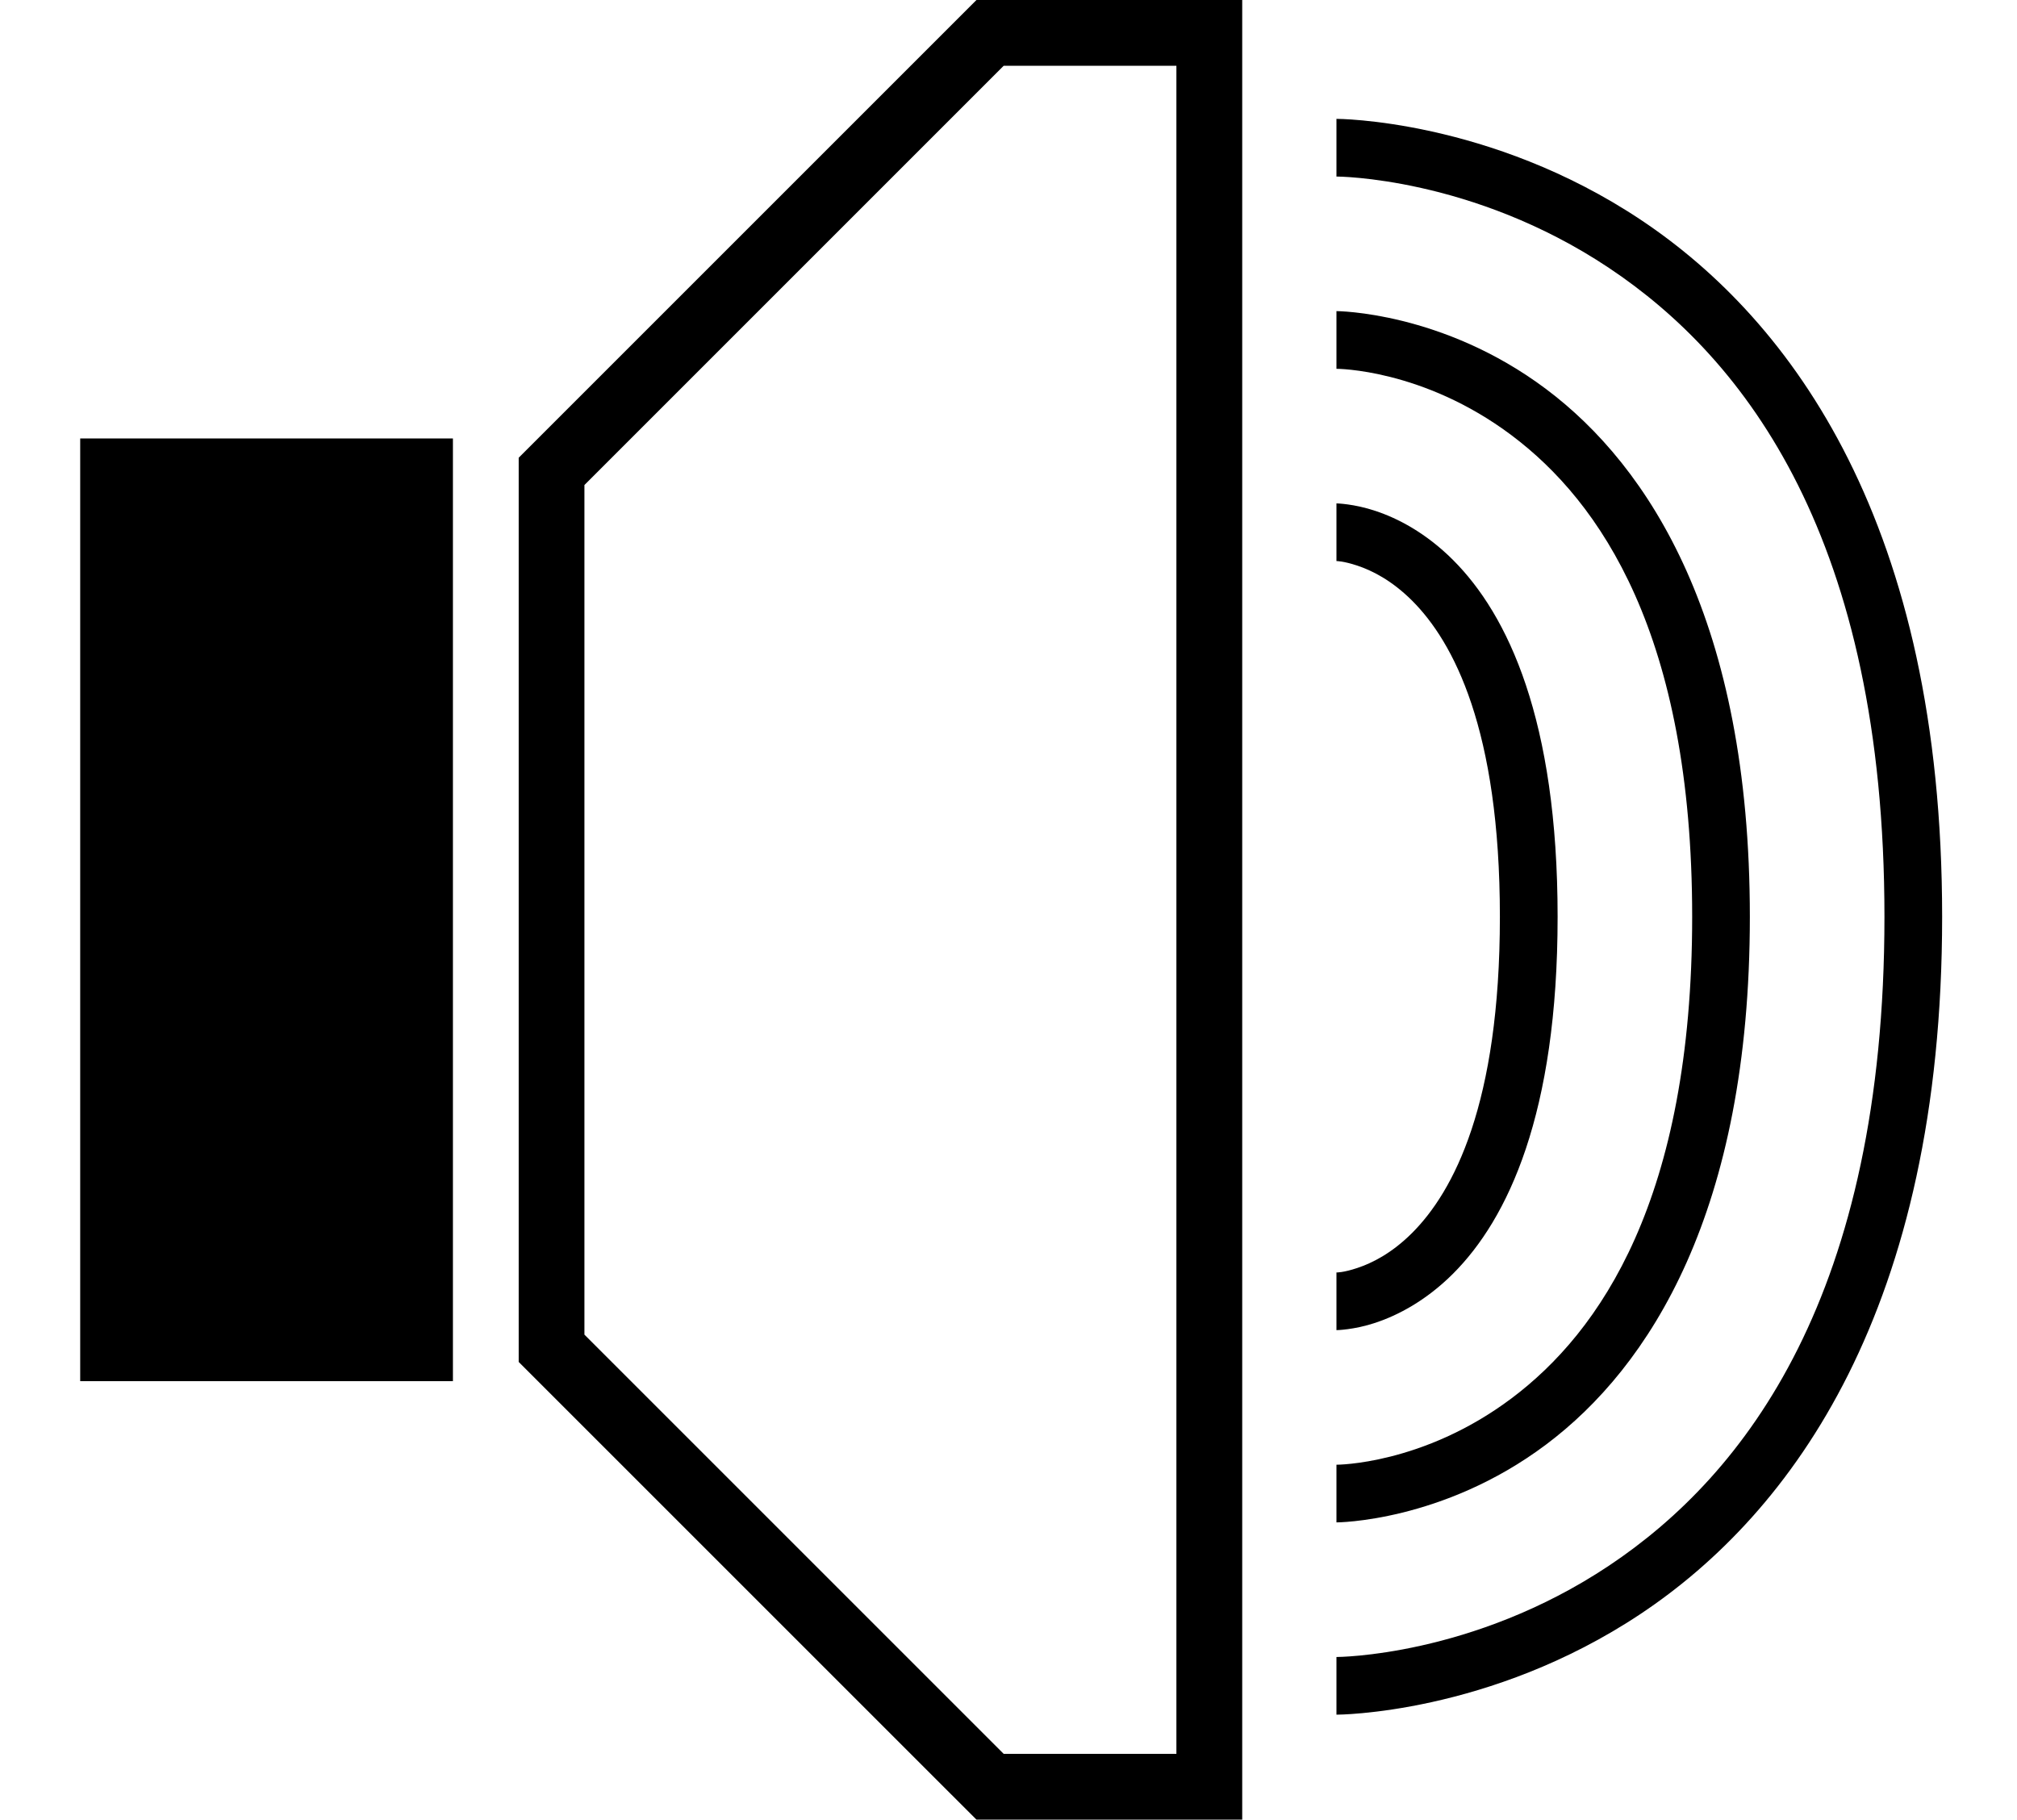 <?xml version="1.0" encoding="UTF-8" standalone="no"?>
<!-- Created with Inkscape (http://www.inkscape.org/) -->

<svg
   xmlns:dc="http://purl.org/dc/elements/1.1/"
   xmlns:cc="http://creativecommons.org/ns#"
   xmlns:rdf="http://www.w3.org/1999/02/22-rdf-syntax-ns#"
   xmlns:svg="http://www.w3.org/2000/svg"
   xmlns="http://www.w3.org/2000/svg"
   version="1.1"
   width="45.998"
   height="41.5"
   id="svg3544">
  <defs
     id="defs3546" />
  <g
     transform="translate(-91.287,-205.898)"
     id="layer1">
    <g
       transform="translate(-161.097,74.433)"
       id="g4224">
      <g
         transform="translate(60.088,-0.146)"
         id="g4182-3">
        <path
           d="m 214.564,131.611 -10.439,10.439 0,20.623 10.439,10.438 6.061,0 0,-41.5 z m 0.621,1.5 3.939,0 0,38.5 -3.939,0 -9.561,-9.561 0,-19.377 z"
           id="path4156-7-3"
           style="font-size:medium;font-style:normal;font-variant:normal;font-weight:normal;font-stretch:normal;text-indent:0;text-align:start;text-decoration:none;line-height:normal;letter-spacing:normal;word-spacing:normal;text-transform:none;direction:ltr;block-progression:tb;writing-mode:lr-tb;text-anchor:start;baseline-shift:baseline;color:#000000;fill:#000000;fill-opacity:1;fill-rule:evenodd;stroke:none;visibility:visible;display:inline;overflow:visible;enable-background:accumulate;font-family:sans-serif" />
        <path
           d="m 194.125,141.611 0,21.5 8.5,0 0,-21.5 z"
           id="path4158-9-2"
           style="font-size:medium;font-style:normal;font-variant:normal;font-weight:normal;font-stretch:normal;text-indent:0;text-align:start;text-decoration:none;line-height:normal;letter-spacing:normal;word-spacing:normal;text-transform:none;direction:ltr;block-progression:tb;writing-mode:lr-tb;text-anchor:start;baseline-shift:baseline;color:#000000;fill:#000000;fill-opacity:1;fill-rule:evenodd;stroke:none;visibility:visible;display:inline;overflow:visible;enable-background:accumulate;font-family:sans-serif" />
      </g>
      <g
         transform="matrix(0.877,0,0,0.877,63.612,18.753)"
         id="g4206-4">
        <path
           d="m 250,141.611 0,1.5 c 0,0 0.171,-0.005 0.545,0.119 0.374,0.125 0.887,0.376 1.424,0.912 1.073,1.073 2.281,3.344 2.281,8.219 0,4.875 -1.208,7.147 -2.281,8.221 -0.537,0.537 -1.05,0.787 -1.424,0.912 C 250.171,161.619 250,161.611 250,161.611 l 0,1.5 c 0,0 0.454,-0.005 1.018,-0.193 0.564,-0.188 1.3,-0.562 2.014,-1.275 1.427,-1.427 2.719,-4.156 2.719,-9.281 0,-5.125 -1.292,-7.853 -2.719,-9.279 -0.713,-0.713 -1.45,-1.088 -2.014,-1.275 C 250.454,141.619 250,141.611 250,141.611 z"
           id="path4200-0"
           style="font-size:medium;font-style:normal;font-variant:normal;font-weight:normal;font-stretch:normal;text-indent:0;text-align:start;text-decoration:none;line-height:normal;letter-spacing:normal;word-spacing:normal;text-transform:none;direction:ltr;block-progression:tb;writing-mode:lr-tb;text-anchor:start;baseline-shift:baseline;color:#000000;fill:#000000;fill-opacity:1;fill-rule:evenodd;stroke:none;visibility:visible;display:inline;overflow:visible;enable-background:accumulate;font-family:sans-serif" />
        <path
           d="m 250,136.611 0,1.5 c 0,0 2.243,-0.004 4.551,1.727 2.308,1.731 4.699,5.19 4.699,12.523 0,7.333 -2.391,10.794 -4.699,12.525 -2.308,1.731 -4.551,1.725 -4.551,1.725 l 0,1.5 c 0,0 2.757,-0.004 5.449,-2.023 2.692,-2.019 5.301,-6.06 5.301,-13.727 0,-7.667 -2.609,-11.706 -5.301,-13.725 -2.692,-2.019 -5.449,-2.025 -5.449,-2.025 z"
           id="path4202-3"
           style="font-size:medium;font-style:normal;font-variant:normal;font-weight:normal;font-stretch:normal;text-indent:0;text-align:start;text-decoration:none;line-height:normal;letter-spacing:normal;word-spacing:normal;text-transform:none;direction:ltr;block-progression:tb;writing-mode:lr-tb;text-anchor:start;baseline-shift:baseline;color:#000000;fill:#000000;fill-opacity:1;fill-rule:evenodd;stroke:none;visibility:visible;display:inline;overflow:visible;enable-background:accumulate;font-family:sans-serif" />
        <path
           d="m 250,131.611 0,1.5 c 0,0 3.526,0.003 7.084,2.375 3.558,2.372 7.166,7.062 7.166,16.875 0,9.812 -3.608,14.505 -7.166,16.877 C 253.526,171.61 250,171.611 250,171.611 l 0,1.5 c 0,0 3.974,0.003 7.916,-2.625 3.942,-2.628 7.834,-7.938 7.834,-18.125 0,-10.188 -3.892,-15.495 -7.834,-18.123 C 253.974,131.61 250,131.611 250,131.611 z"
           id="path4204-6"
           style="font-size:medium;font-style:normal;font-variant:normal;font-weight:normal;font-stretch:normal;text-indent:0;text-align:start;text-decoration:none;line-height:normal;letter-spacing:normal;word-spacing:normal;text-transform:none;direction:ltr;block-progression:tb;writing-mode:lr-tb;text-anchor:start;baseline-shift:baseline;color:#000000;fill:#000000;fill-opacity:1;fill-rule:evenodd;stroke:none;visibility:visible;display:inline;overflow:visible;enable-background:accumulate;font-family:sans-serif" />
      </g>
    </g>
  </g>
</svg>
